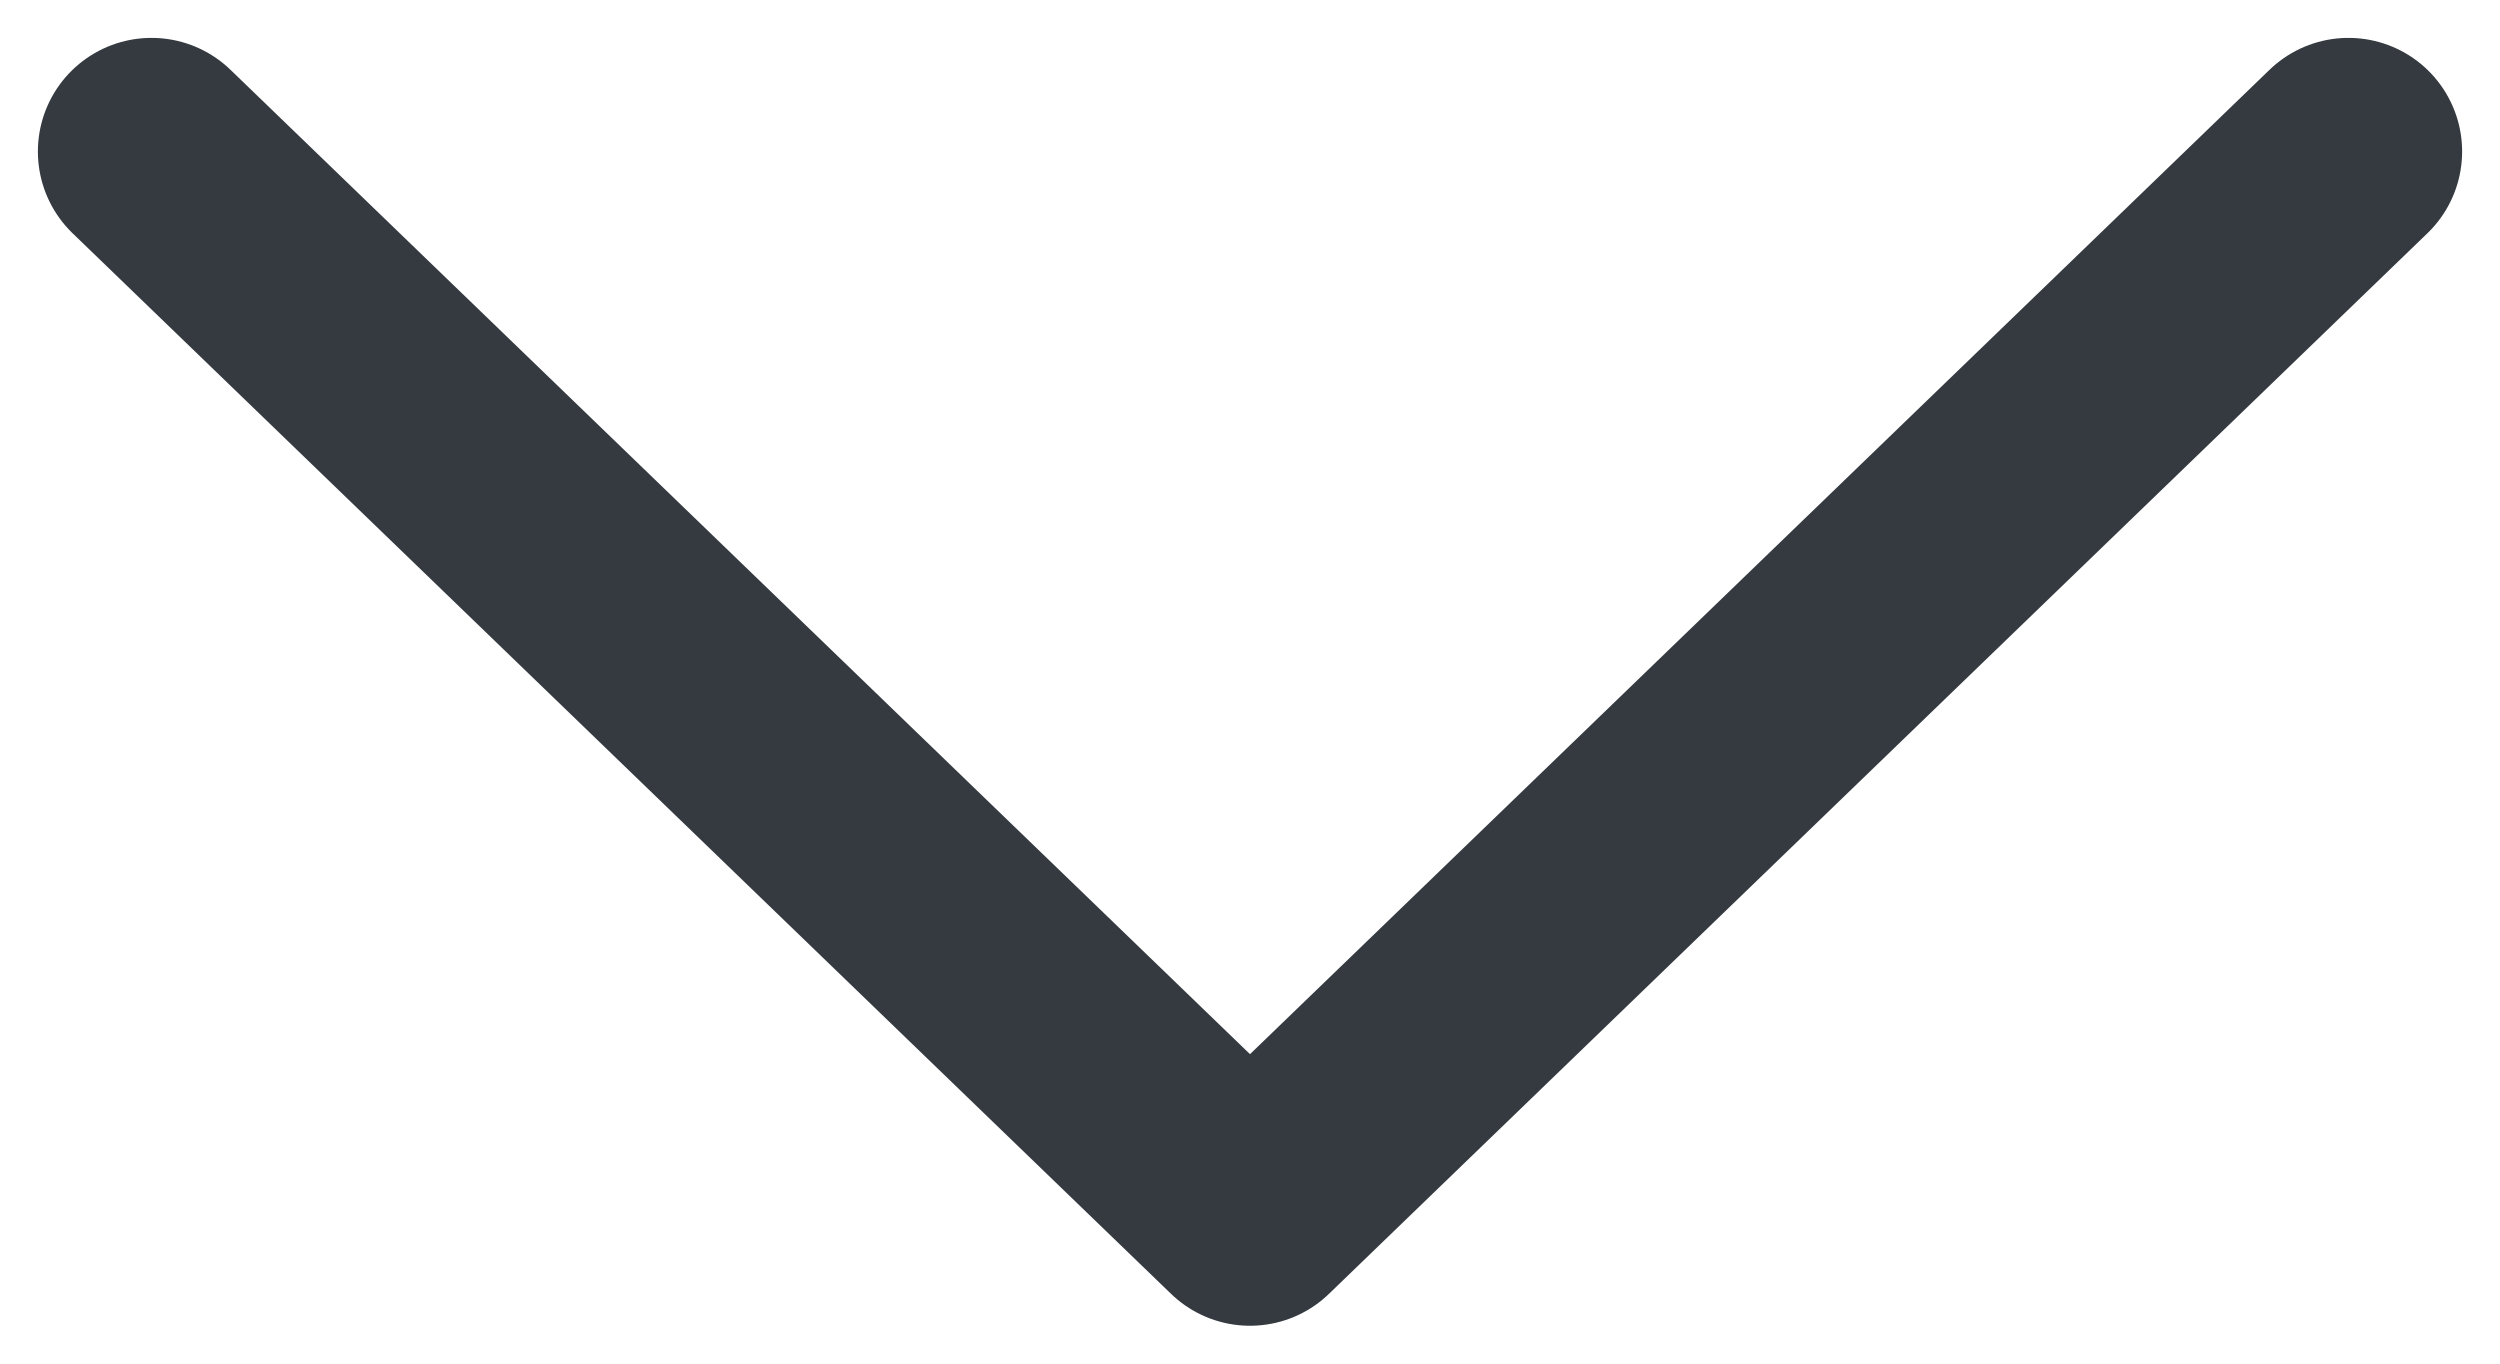 <svg width="33" height="18" viewBox="0 0 33 18" fill="none" xmlns="http://www.w3.org/2000/svg">
<path d="M2 2L16.5 16L31 2" stroke="#343A40" stroke-width="3" stroke-linecap="round" stroke-linejoin="round"/>
</svg>
